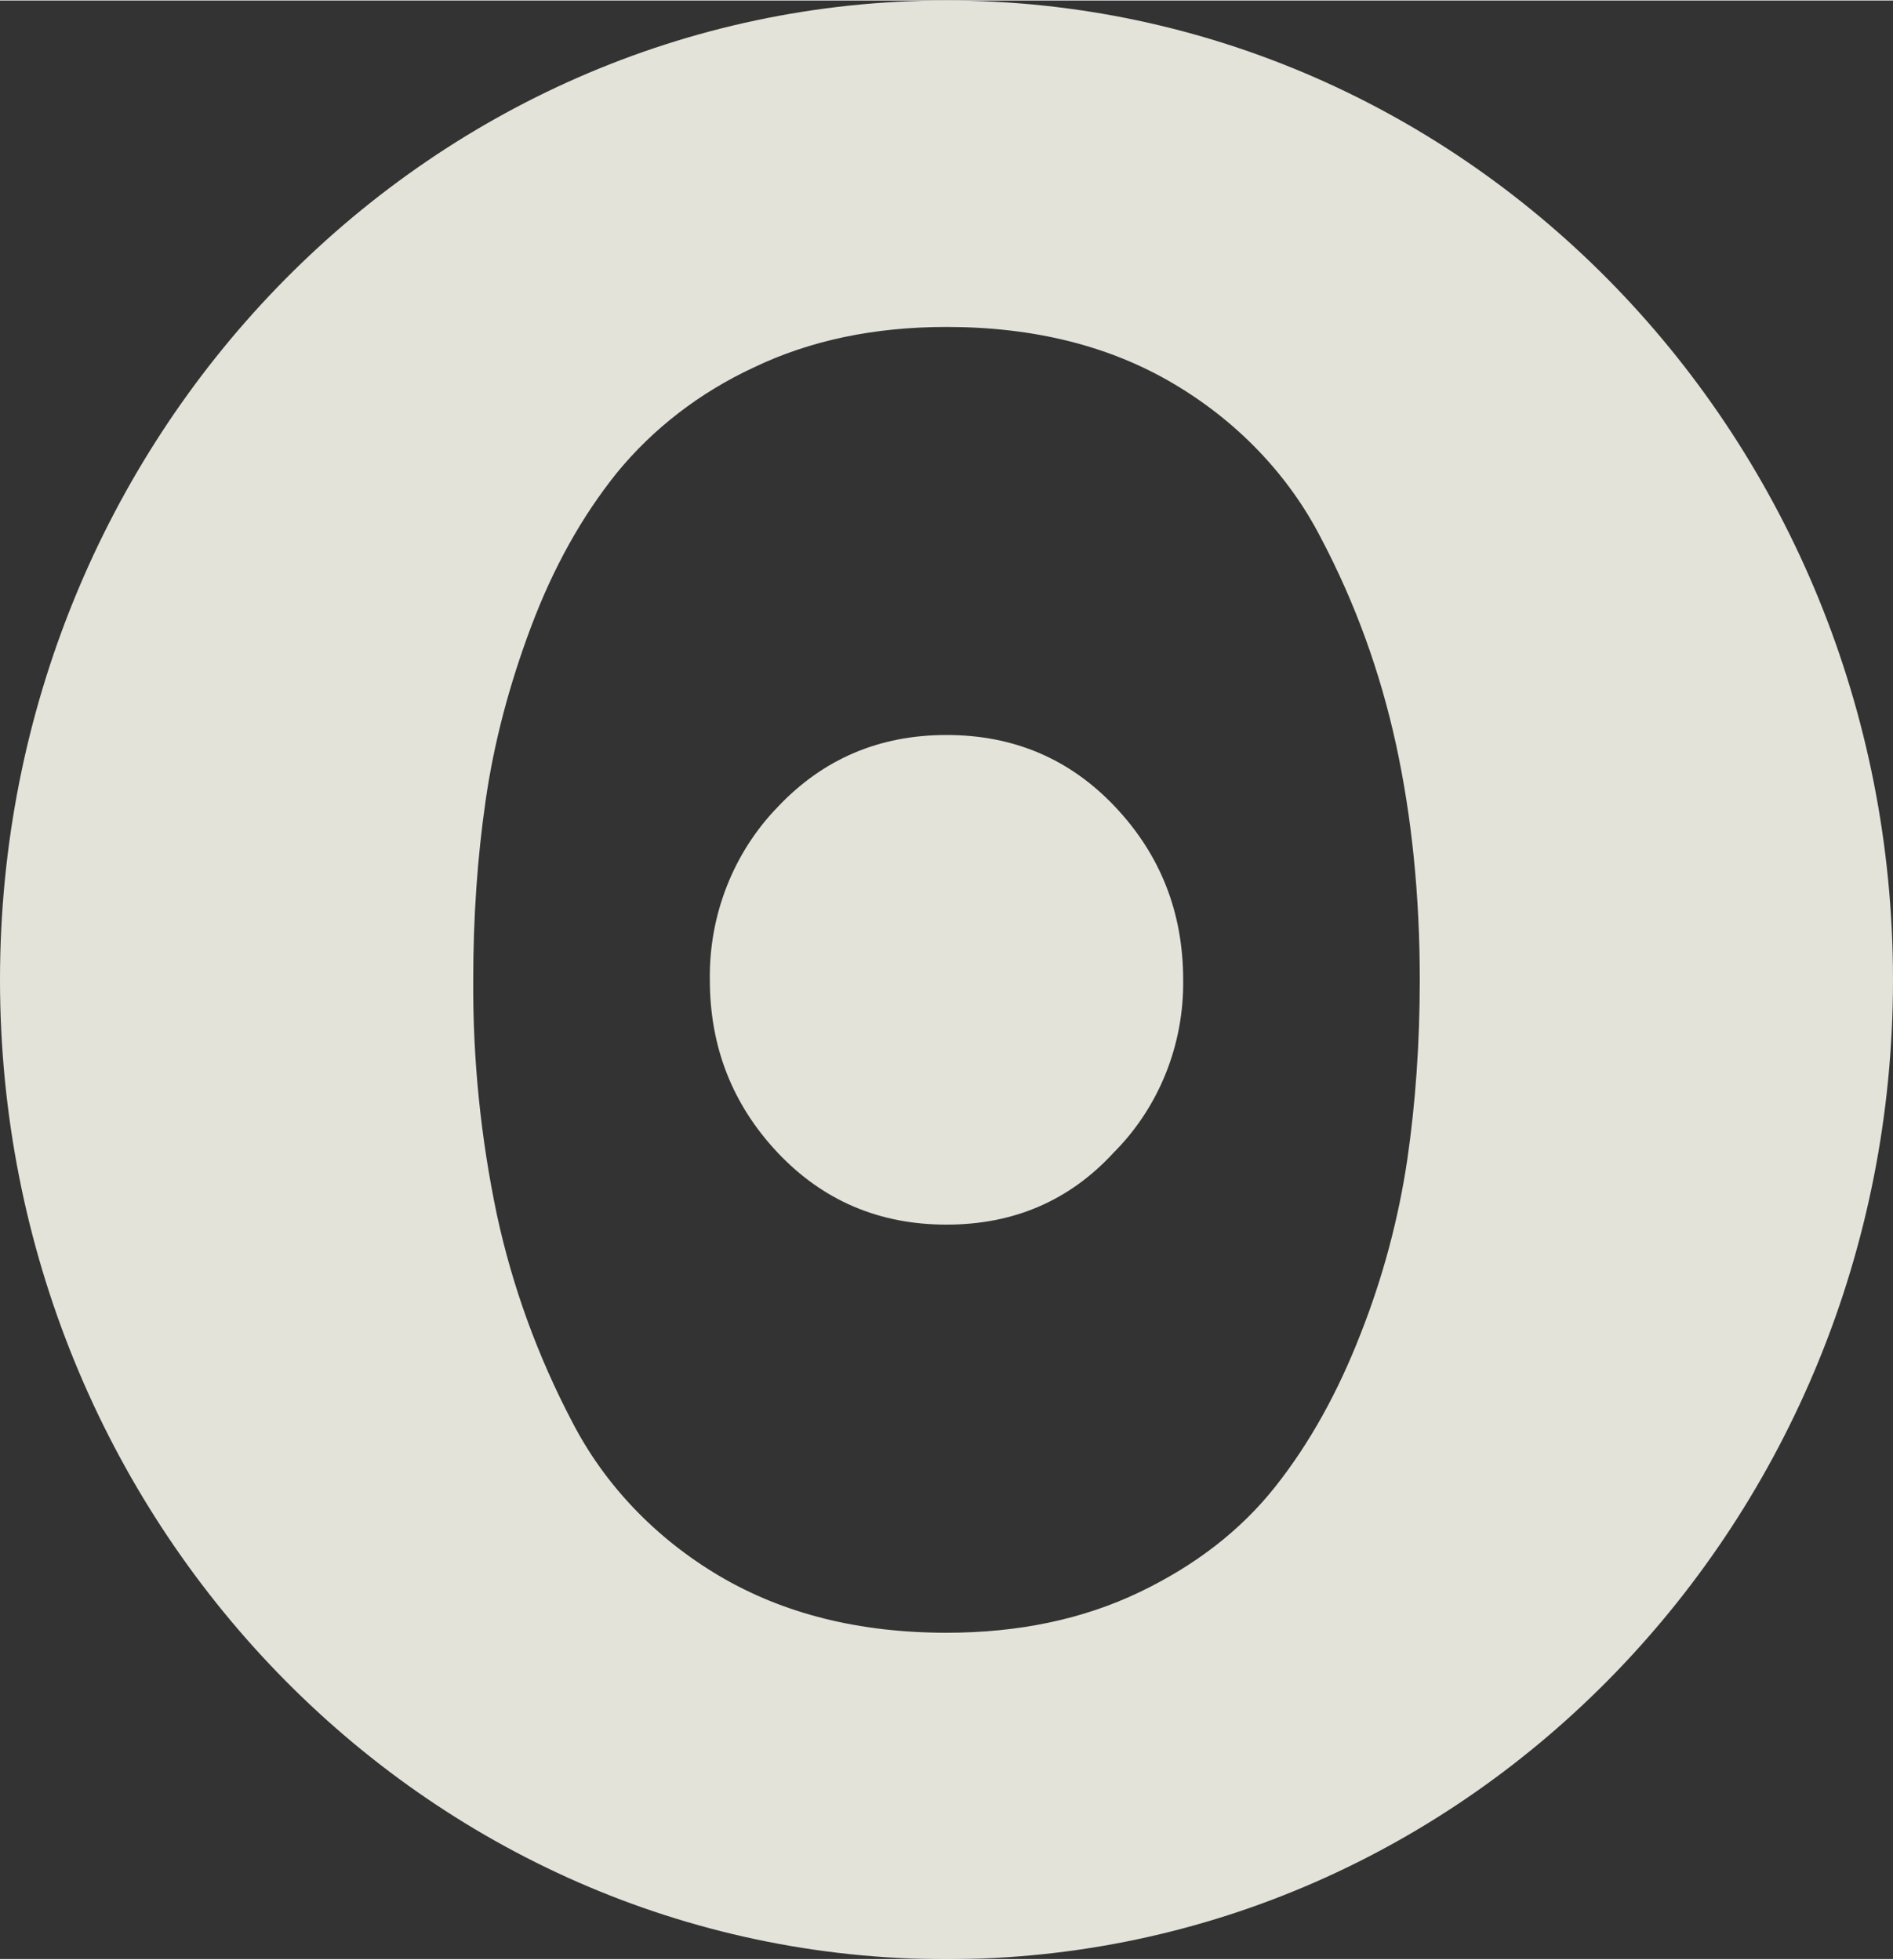 <svg xmlns="http://www.w3.org/2000/svg" xmlns:xlink="http://www.w3.org/1999/xlink" width="200" height="207" fill="rgba(255, 255, 245, 0.86)" viewBox="0 0 21.929 22.685"><rect x="0" y="0" width="21.929" height="22.685" fill="#333333" stroke="none"/><path d="M10.965 18.905C9.952 18.905 9.075 18.685 8.333 18.247C7.594 17.81 7.003 17.191 6.627 16.46C6.228 15.7 5.936 14.896 5.757 14.068C5.568 13.17 5.476 12.257 5.482 11.343C5.482 10.618 5.53 9.926 5.626 9.264C5.721 8.603 5.897 7.931 6.154 7.248C6.411 6.566 6.741 5.975 7.144 5.473C7.564 4.959 8.106 4.541 8.73 4.251C9.384 3.937 10.128 3.781 10.965 3.781C11.977 3.781 12.854 4 13.596 4.439C14.335 4.876 14.927 5.495 15.302 6.225C15.699 6.977 15.988 7.774 16.172 8.617C16.355 9.459 16.447 10.368 16.447 11.343C16.447 12.067 16.399 12.759 16.303 13.421C16.201 14.109 16.021 14.784 15.764 15.437C15.499 16.119 15.171 16.711 14.774 17.212C14.377 17.714 13.853 18.122 13.2 18.435C12.546 18.748 11.802 18.905 10.965 18.905ZM12.9 13.345C13.424 12.821 13.716 12.097 13.706 11.343C13.706 10.564 13.444 9.897 12.92 9.341C12.396 8.785 11.744 8.507 10.965 8.507C10.185 8.507 9.534 8.785 9.009 9.341C8.496 9.87 8.212 10.593 8.223 11.343C8.223 12.122 8.486 12.789 9.009 13.345C9.534 13.9 10.185 14.178 10.965 14.178C11.744 14.178 12.389 13.9 12.9 13.345ZM10.965 22.686C17.02 22.686 21.929 17.607 21.929 11.343C21.929 5.079 17.02 0 10.965 0C4.909 0 0 5.079 0 11.343C0 17.607 4.909 22.686 10.965 22.686Z"/></svg>